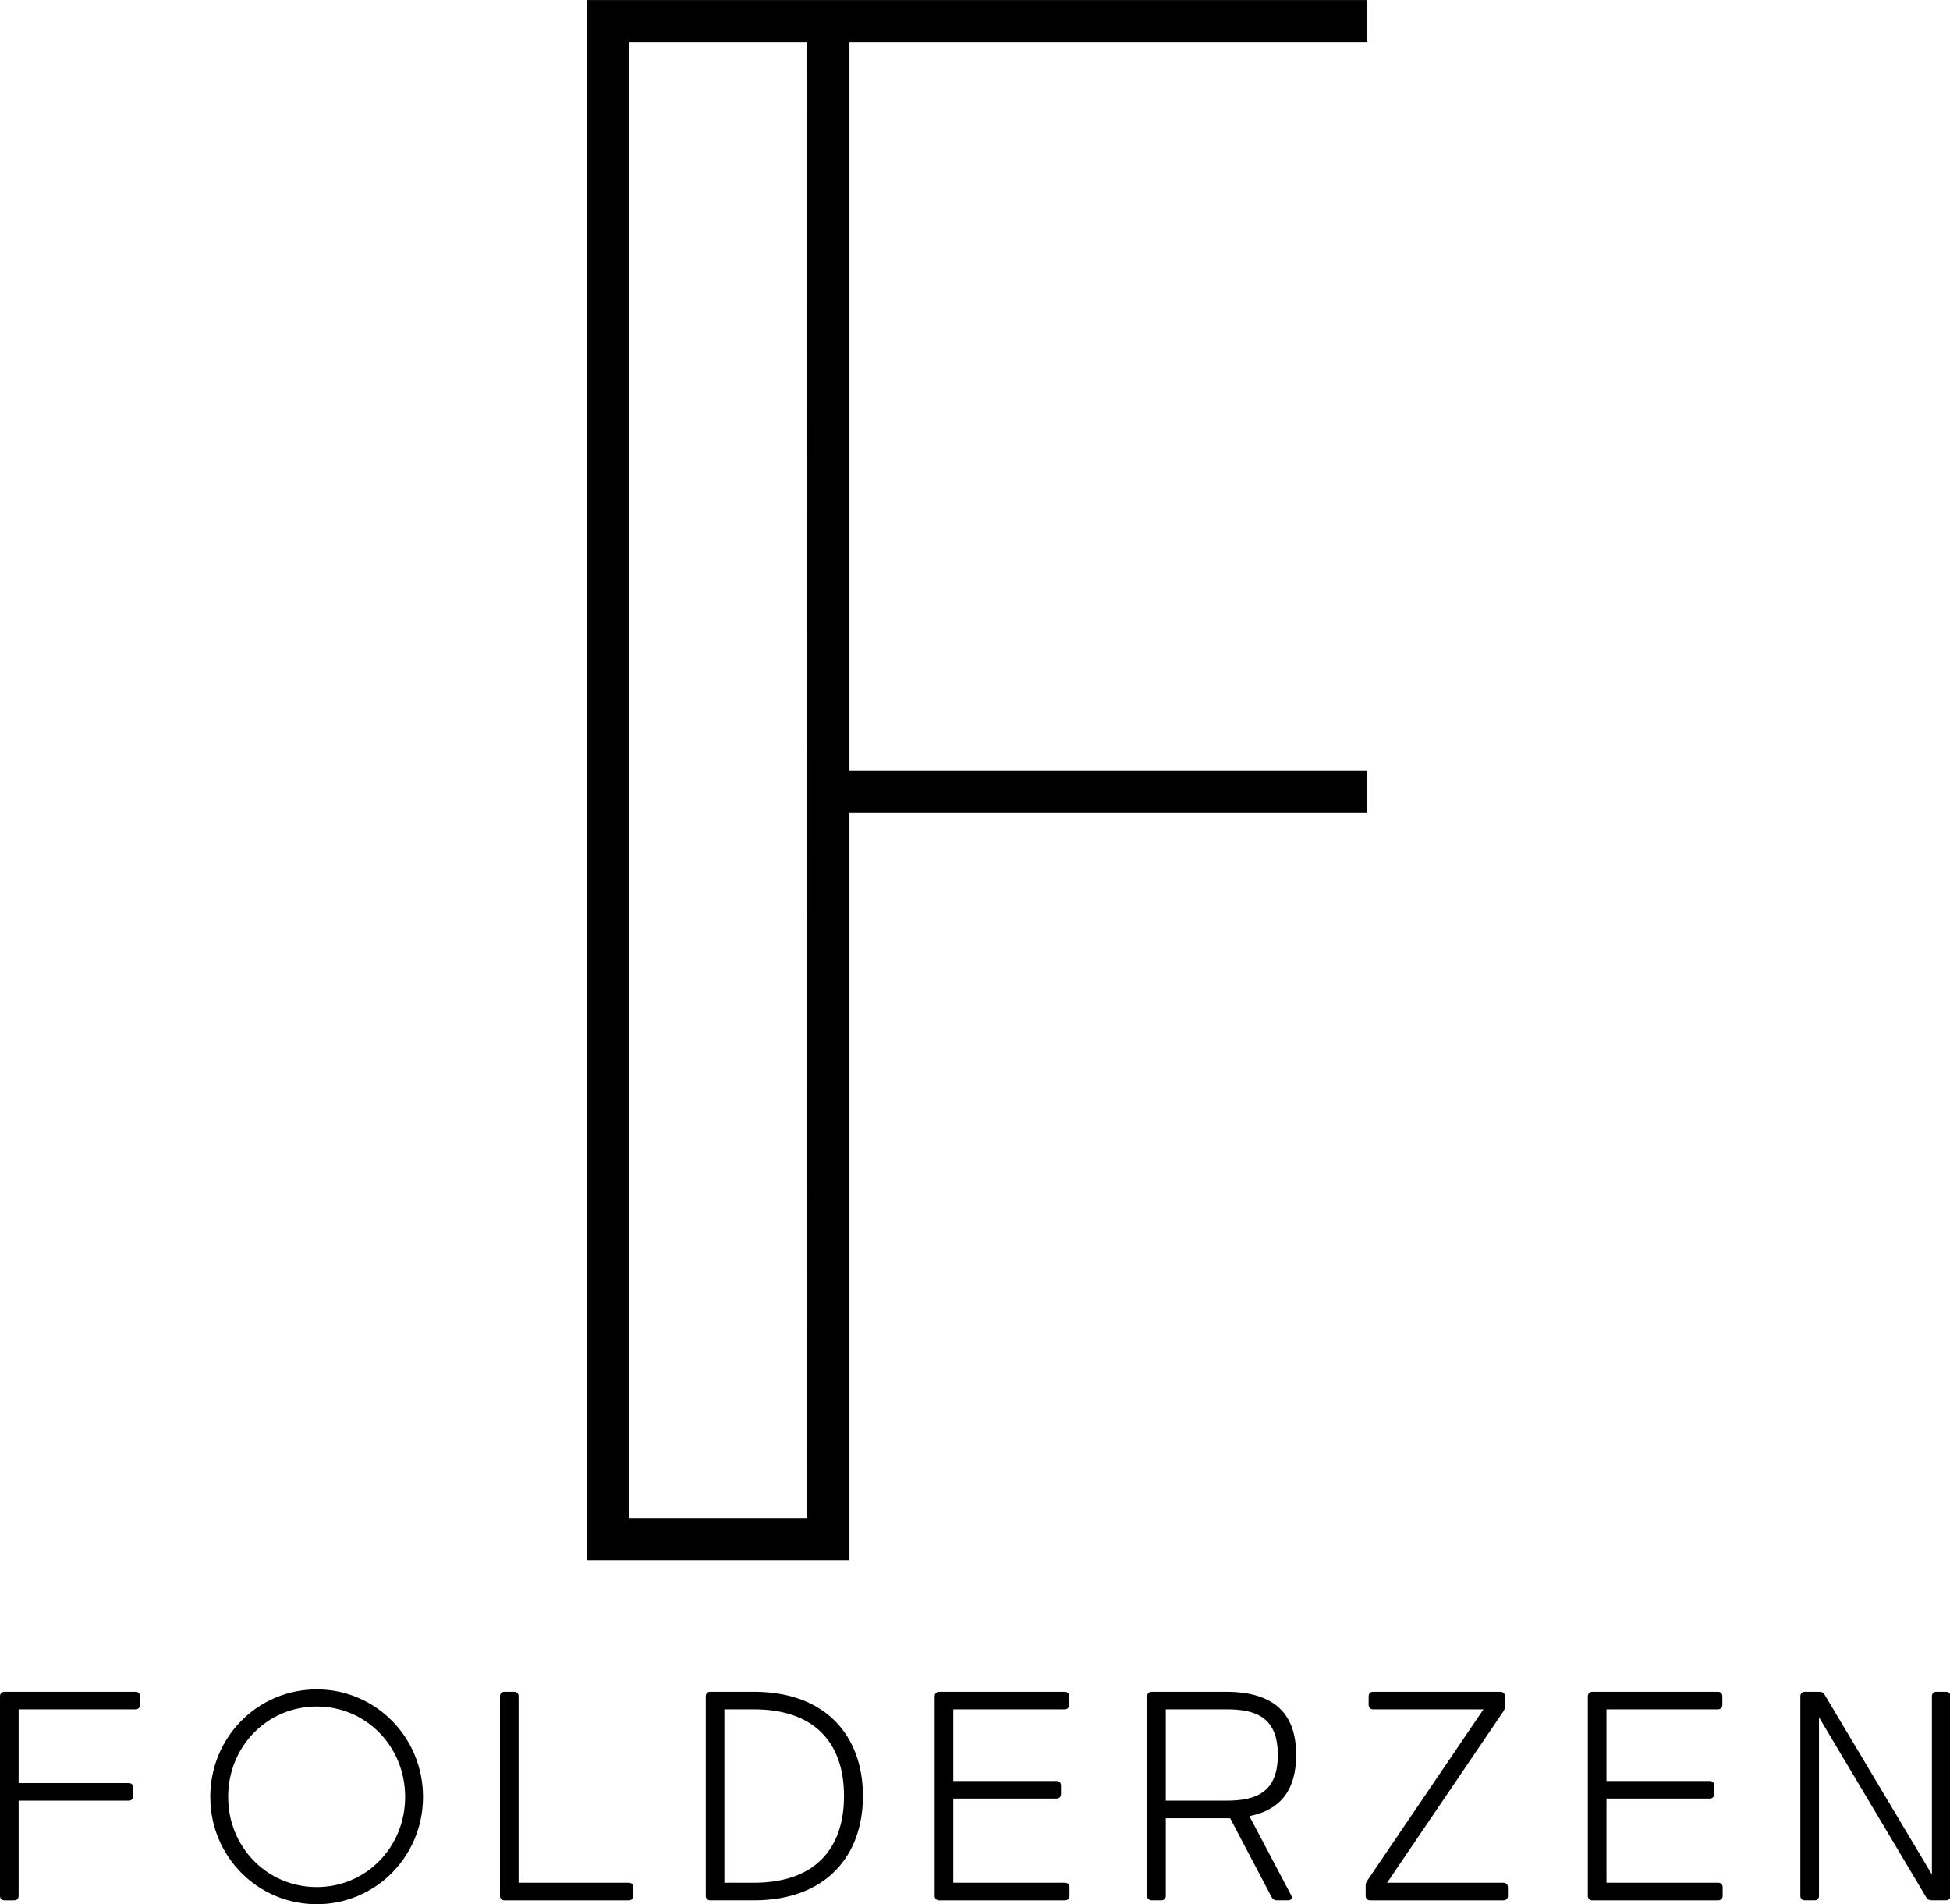 <svg width="383.236" height="374.216" viewBox="0 0 298.963 291.926" class="looka-1j8o68f"><defs id="SvgjsDefs1572"></defs><g id="SvgjsG1573" featurekey="monogramFeature-0" transform="matrix(5.695,0,0,5.695,72.915,-102.502)" fill="#000000"><path d="M24 19.135 l-13.935 0 l0 19.604 l13.935 0 l0 1.135 l-13.935 0 l0 20.126 l-7.065 0 l0 -42 l21 0 l0 1.135 z M8.923 58.865 l0.007 -39.73 l-4.794 0 l0 39.73 l4.787 0 z"></path></g><g id="SvgjsG1574" featurekey="nameFeature-0" transform="matrix(1.142,0,0,1.142,-3.882,245.665)" fill="#000000"><path d="M21.6 12 c0.36 0 0.6 0.24 0.6 0.6 l0 1.16 c0 0.36 -0.24 0.6 -0.6 0.6 l-15.7 0 l0 9.9 l14.78 0 c0.36 0 0.6 0.24 0.6 0.6 l0 1.16 c0 0.36 -0.24 0.6 -0.6 0.6 l-14.78 0 l0 12.78 c0 0.36 -0.24 0.6 -0.6 0.6 l-1.3 0 c-0.36 0 -0.6 -0.24 -0.6 -0.6 l0 -26.8 c0 -0.36 0.24 -0.6 0.6 -0.6 l17.6 0 z M45.93 40.52 c-7.92 0 -14.3 -6.4 -14.3 -14.4 c0 -8.04 6.38 -14.44 14.3 -14.44 c7.88 0 14.26 6.4 14.26 14.44 c0 8 -6.38 14.4 -14.26 14.4 z M45.93 38.22 c6.62 0 11.86 -5.36 11.86 -12.1 c0 -6.78 -5.24 -12.14 -11.86 -12.14 c-6.66 0 -11.9 5.36 -11.9 12.14 c0 6.74 5.24 12.1 11.9 12.1 z M87.82 37.64 c0.36 0 0.6 0.24 0.6 0.6 l0 1.16 c0 0.36 -0.24 0.6 -0.6 0.6 l-16.7 0 c-0.36 0 -0.6 -0.24 -0.6 -0.6 l0 -26.8 c0 -0.36 0.24 -0.6 0.6 -0.6 l1.3 0 c0.36 0 0.6 0.24 0.6 0.6 l0 25.04 l14.8 0 z M104.61 12 c9.76 0 14.64 6.04 14.64 14 c0 7.94 -4.88 14 -14.64 14 l-5.86 0 c-0.36 0 -0.6 -0.24 -0.6 -0.6 l0 -26.8 c0 -0.36 0.24 -0.6 0.6 -0.6 l5.86 0 z M104.61 37.64 c8.1 0 12.1 -4.48 12.1 -11.64 c0 -7.18 -4 -11.64 -12.1 -11.64 l-3.96 0 l0 23.28 l3.96 0 z M146.38 37.64 c0.36 0 0.6 0.24 0.6 0.6 l0 1.16 c0 0.36 -0.24 0.6 -0.6 0.6 l-16.9 0 c-0.36 0 -0.6 -0.24 -0.6 -0.6 l0 -26.8 c0 -0.36 0.24 -0.6 0.6 -0.6 l16.86 0 c0.36 0 0.6 0.24 0.6 0.6 l0 1.16 c0 0.36 -0.24 0.6 -0.6 0.6 l-14.96 0 l0 9.62 l13.86 0 c0.36 0 0.6 0.24 0.6 0.6 l0 1.16 c0 0.36 -0.24 0.6 -0.6 0.6 l-13.86 0 l0 11.3 l15 0 z M171.13 28.7 l5.6 10.6 c0.22 0.42 0.02 0.7 -0.44 0.7 l-1.48 0 c-0.32 0 -0.54 -0.14 -0.7 -0.44 l-5.56 -10.58 l-0.58 0 l-8.06 0 l0 10.42 c0 0.36 -0.24 0.6 -0.6 0.6 l-1.3 0 c-0.36 0 -0.6 -0.24 -0.6 -0.6 l0 -26.8 c0 -0.36 0.24 -0.6 0.6 -0.6 l9.96 0 c6.7 0 9.44 3.12 9.44 8.48 c0 4.44 -1.86 7.34 -6.28 8.22 z M159.91 26.62 l8.2 0 c3.98 0 6.84 -1.16 6.84 -6.14 s-2.86 -6.12 -6.84 -6.12 l-8.2 0 l0 12.26 z M205.24 37.64 c0.36 0 0.6 0.24 0.6 0.6 l0 1.16 c0 0.36 -0.24 0.6 -0.6 0.6 l-17.9 0 c-0.36 0 -0.6 -0.24 -0.6 -0.6 l0 -1.36 c0 -0.28 0.08 -0.48 0.24 -0.72 l15.58 -22.96 l-14.82 0 c-0.36 0 -0.6 -0.24 -0.6 -0.6 l0 -1.16 c0 -0.36 0.24 -0.6 0.6 -0.6 l17.1 0 c0.36 0 0.6 0.24 0.6 0.6 l0 1.36 c0 0.28 -0.08 0.48 -0.24 0.72 l-15.58 22.96 l15.62 0 z M234.07 37.64 c0.36 0 0.6 0.24 0.6 0.6 l0 1.16 c0 0.36 -0.24 0.6 -0.6 0.6 l-16.9 0 c-0.36 0 -0.6 -0.24 -0.6 -0.6 l0 -26.8 c0 -0.36 0.24 -0.6 0.6 -0.6 l16.86 0 c0.36 0 0.6 0.24 0.6 0.6 l0 1.16 c0 0.36 -0.24 0.6 -0.6 0.6 l-14.96 0 l0 9.62 l13.86 0 c0.36 0 0.6 0.24 0.6 0.6 l0 1.16 c0 0.36 -0.24 0.6 -0.6 0.6 l-13.86 0 l0 11.3 l15 0 z M264.66 12 c0.36 0 0.6 0.24 0.6 0.6 l0 26.8 c0 0.3 -0.18 0.52 -0.44 0.58 l0 0.02 l-2.1 0 c-0.32 0 -0.56 -0.12 -0.72 -0.4 l-14.4 -24.18 l0 23.98 c0 0.36 -0.24 0.6 -0.6 0.6 l-1.3 0 c-0.36 0 -0.6 -0.24 -0.6 -0.6 l0 -26.8 c0 -0.32 0.18 -0.54 0.46 -0.58 l0 -0.02 l2.08 0 c0.32 0 0.56 0.12 0.72 0.4 l14.4 24.14 l0 -23.94 c0 -0.36 0.24 -0.6 0.6 -0.6 l1.3 0 z"></path></g></svg>